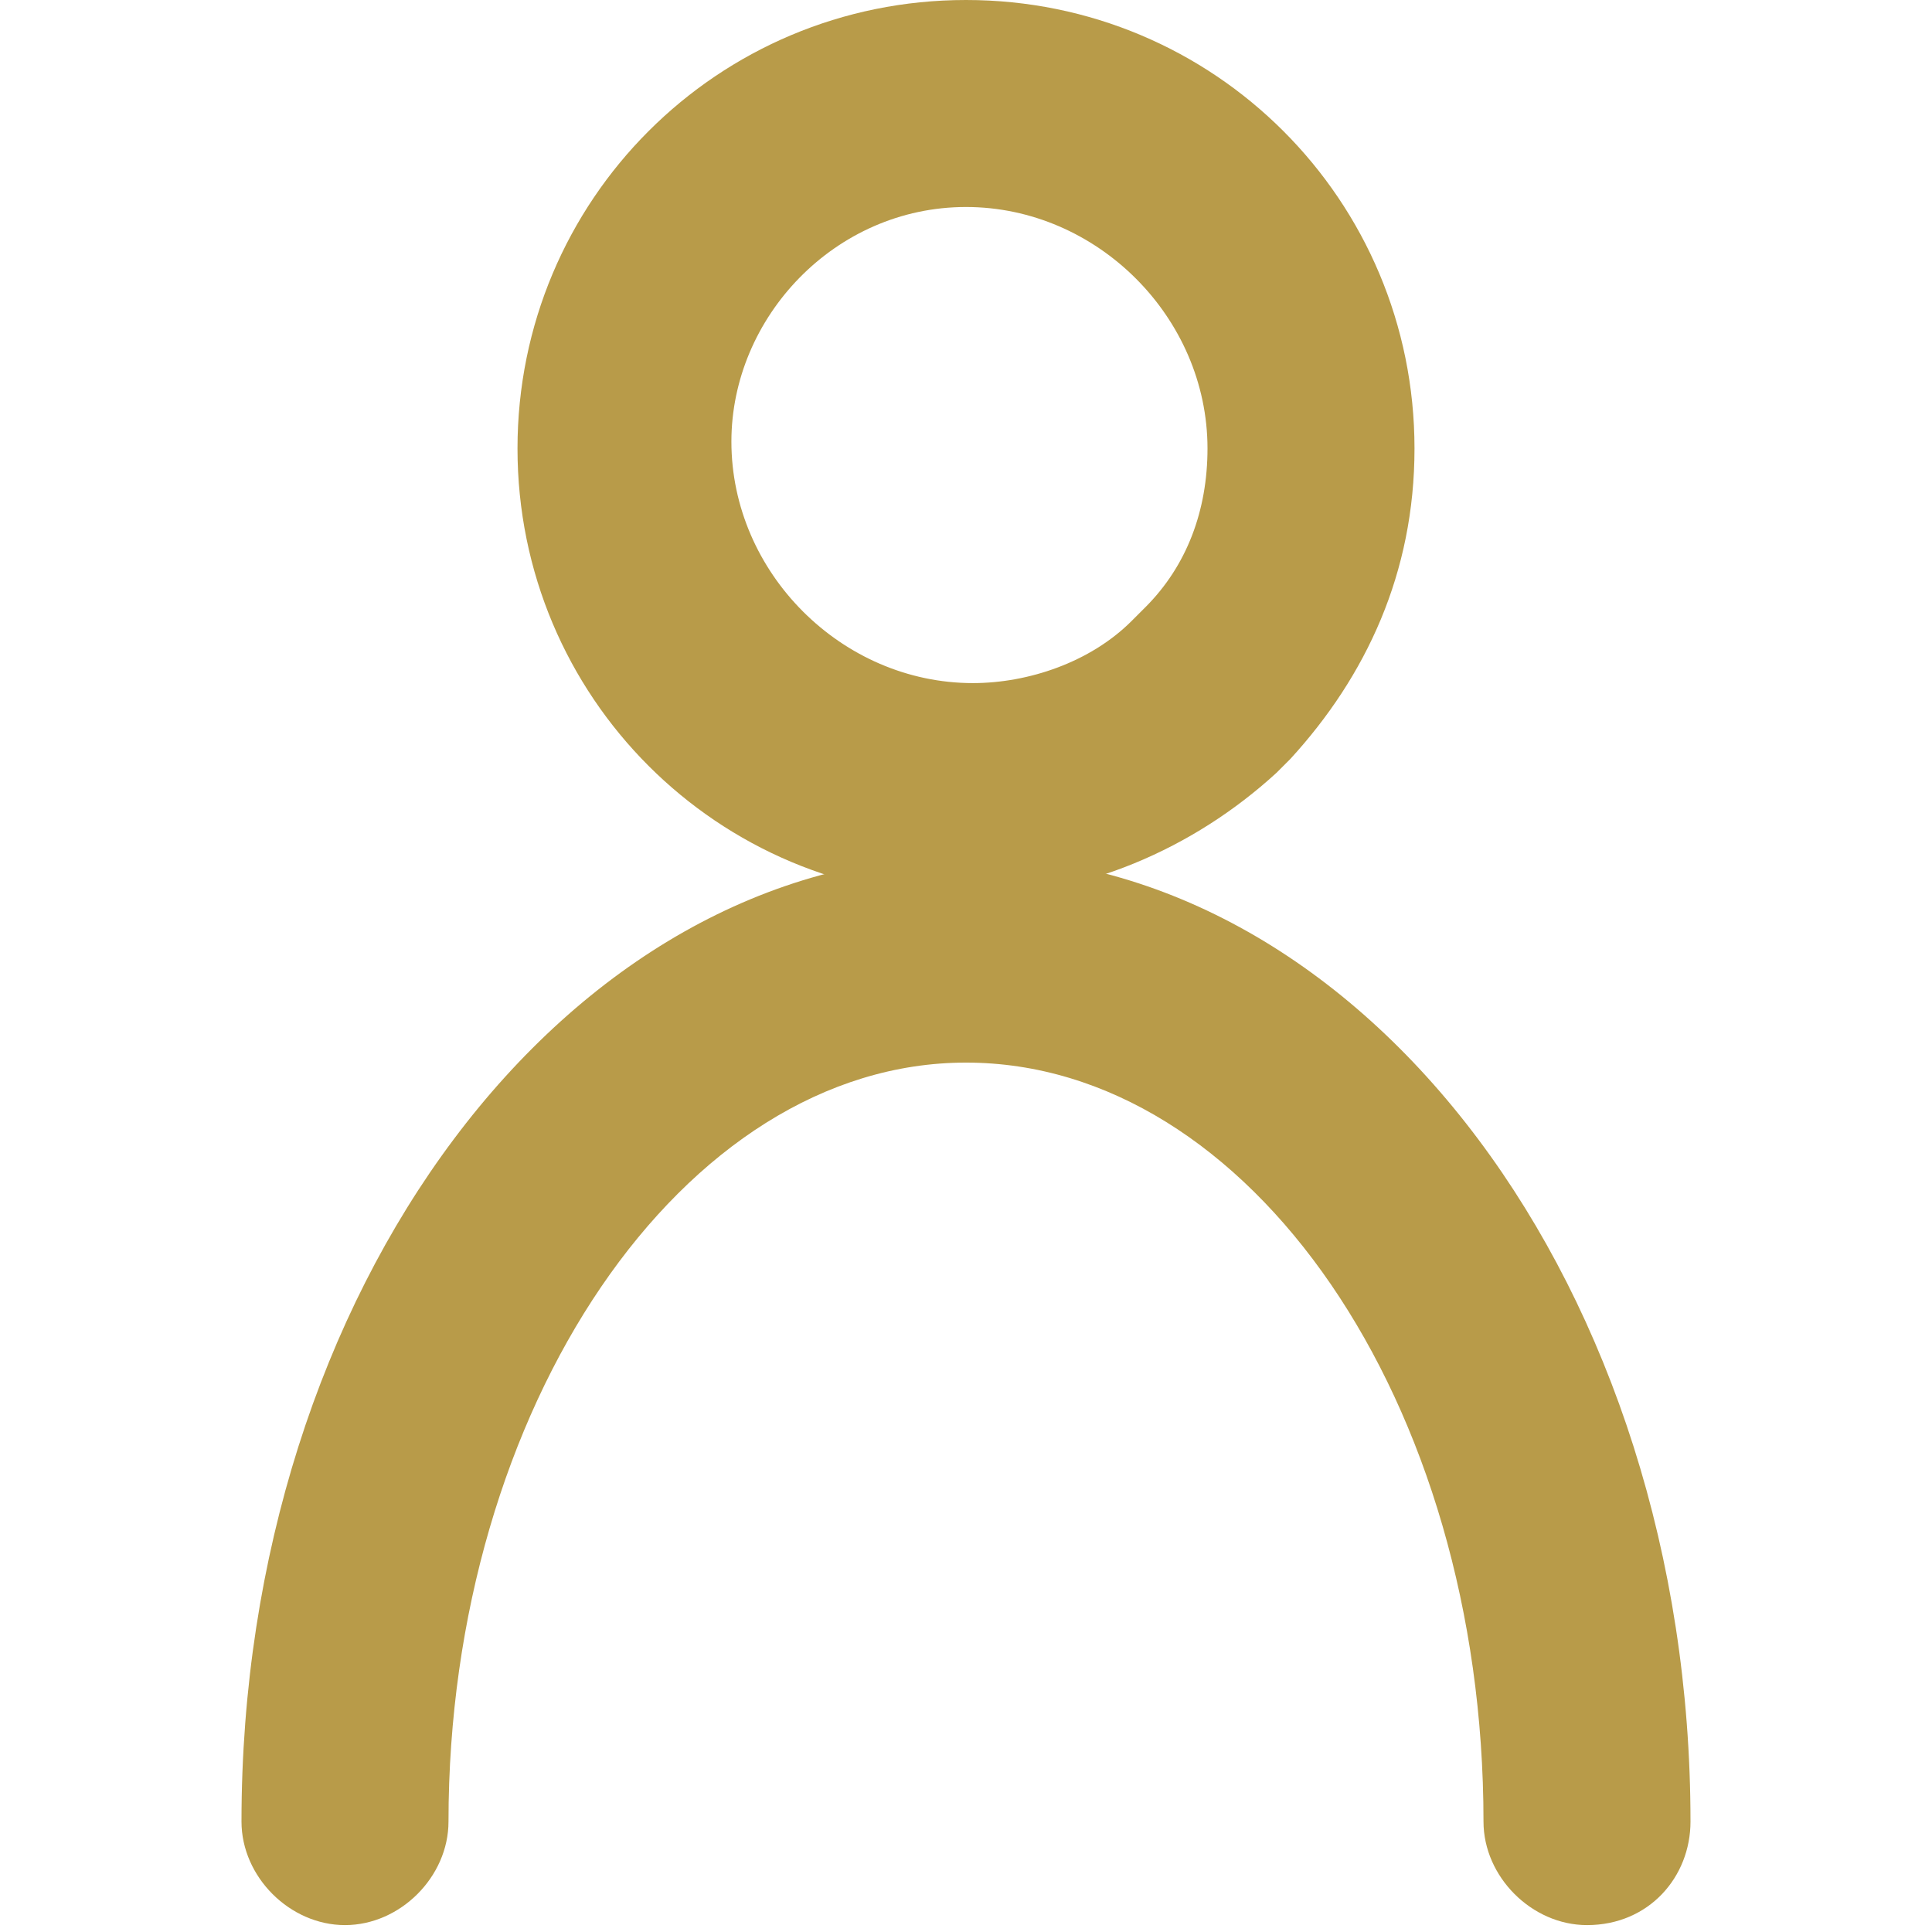 <?xml version="1.0" encoding="utf-8"?>
<!-- Generator: Adobe Illustrator 24.1.2, SVG Export Plug-In . SVG Version: 6.00 Build 0)  -->
<svg version="1.1" id="Layer_1" xmlns="http://www.w3.org/2000/svg" xmlns:xlink="http://www.w3.org/1999/xlink" x="0px" y="0px"
	 viewBox="0 0 28 28" style="enable-background:new 0 0 28 28;" xml:space="preserve">
<style type="text/css">
	.st0{fill:#B89B49;}
</style>
<g>
	<path class="st0" d="M14,3c1.9,0,3.5,1.6,3.5,3.5c0,0.9-0.3,1.7-0.9,2.3c0,0-0.1,0.1-0.1,0.1c0,0-0.1,0.1-0.1,0.1
		c-0.6,0.6-1.5,0.9-2.3,0.9c-1.9,0-3.5-1.6-3.5-3.5C10.6,4.6,12.1,3,14,3 M14,0c-3.6,0-6.5,2.9-6.5,6.5c0,3.6,2.9,6.5,6.5,6.5
		c1.7,0,3.3-0.7,4.5-1.8c0,0,0.1-0.1,0.1-0.1c0,0,0.1-0.1,0.1-0.1c1.1-1.2,1.8-2.7,1.8-4.5C20.5,2.9,17.6,0,14,0L14,0z"/>
</g>
<g>
	<path class="st0" d="M23,27.9c-0.8,0-1.5-0.7-1.5-1.5c0-6.1-3.4-11-7.5-11c-4.1,0-7.5,5-7.5,11c0,0.8-0.7,1.5-1.5,1.5
		s-1.5-0.7-1.5-1.5c0-7.7,4.7-14,10.5-14s10.5,6.3,10.5,14C24.5,27.2,23.9,27.9,23,27.9z"/>
</g>
</svg>
